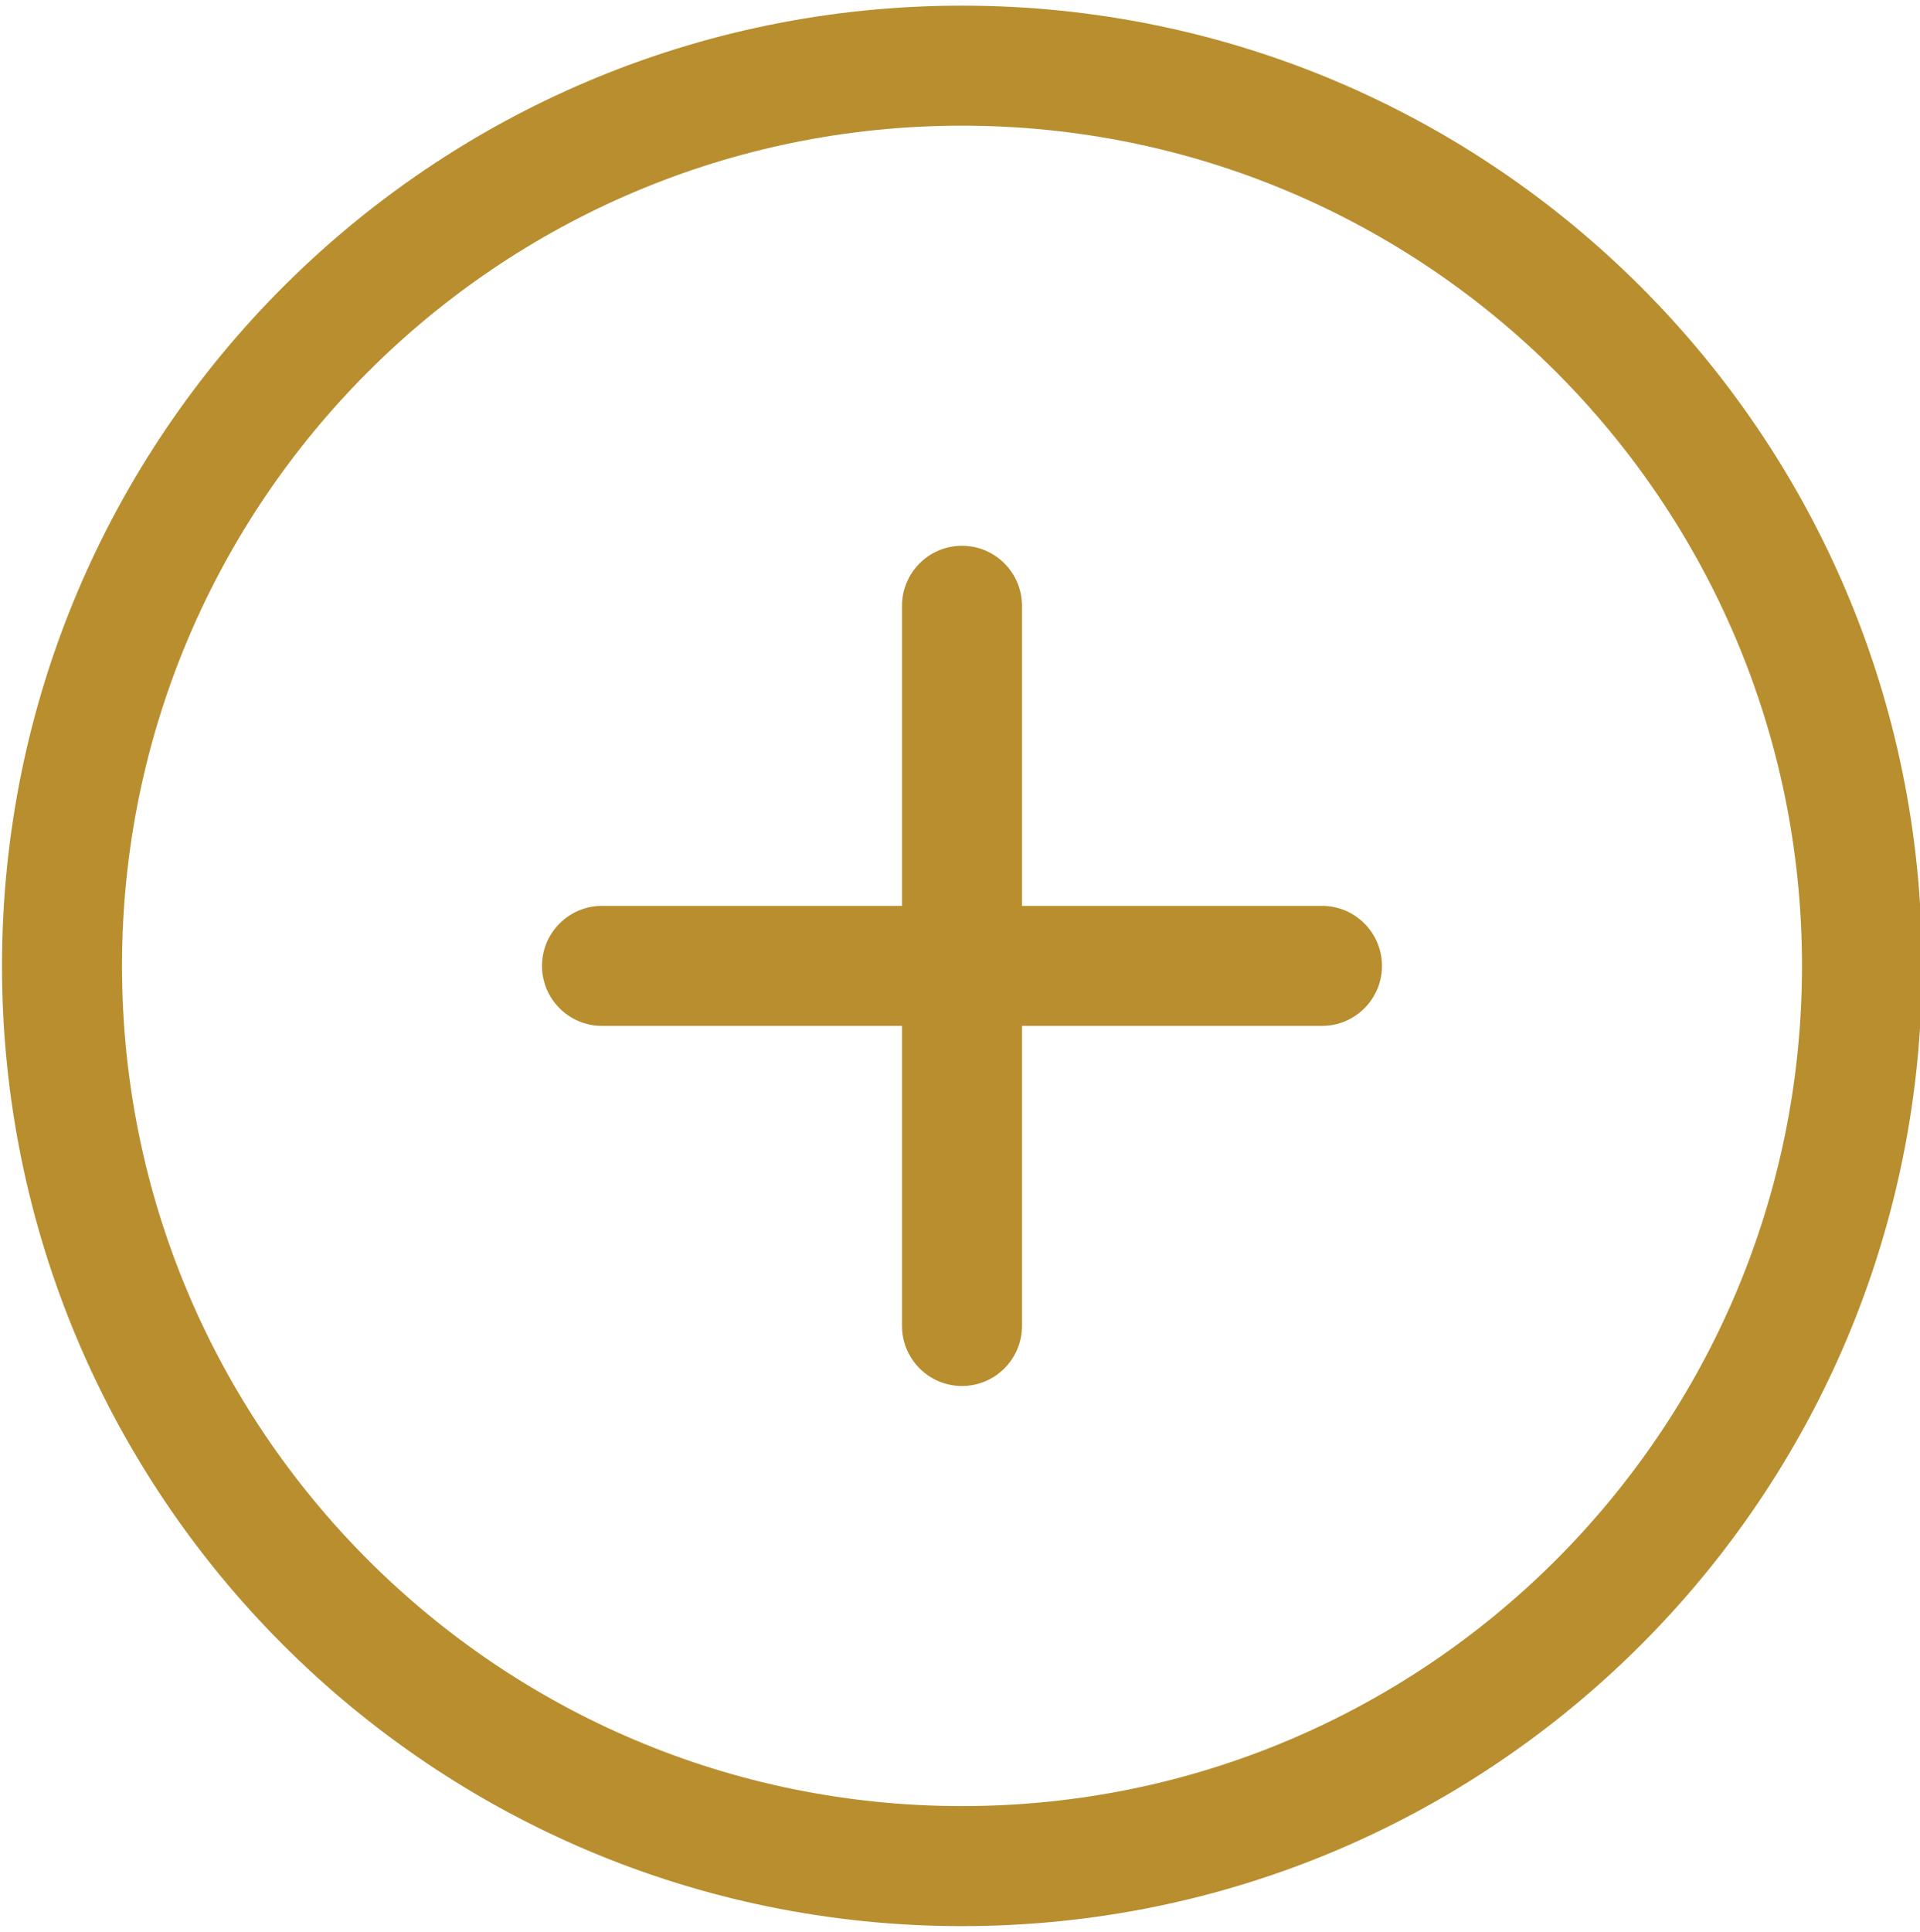 <svg width="170" height="171" viewBox="0 0 170 171" fill="none" xmlns="http://www.w3.org/2000/svg">
<g clip-path="url(#clip0_54_2721)">
<path fill-rule="evenodd" clip-rule="evenodd" d="M85.177 159.875C44.1 159.875 10.802 126.566 10.802 85.5C10.802 44.434 44.1 11.125 85.177 11.125C126.253 11.125 159.552 44.434 159.552 85.5C159.552 126.566 126.253 159.875 85.177 159.875ZM85.177 0.5C38.23 0.5 0.177 38.538 0.177 85.5C0.177 132.463 38.23 170.5 85.177 170.5C132.123 170.5 170.177 132.463 170.177 85.5C170.177 38.538 132.123 0.5 85.177 0.5ZM117.052 80.188H90.489V53.625C90.489 50.703 88.115 48.312 85.177 48.312C82.239 48.312 79.864 50.703 79.864 53.625V80.188H53.302C50.364 80.188 47.989 82.578 47.989 85.5C47.989 88.422 50.364 90.812 53.302 90.812H79.864V117.375C79.864 120.297 82.239 122.688 85.177 122.688C88.115 122.688 90.489 120.297 90.489 117.375V90.812H117.052C119.99 90.812 122.364 88.422 122.364 85.5C122.364 82.578 119.99 80.188 117.052 80.188Z" fill="#B88E2F"/>
</g>
<defs>
<clipPath id="clip0_54_2721">
<rect width="170" height="170" fill="white" transform="translate(0 0.5)"/>
</clipPath>
</defs>
</svg>
